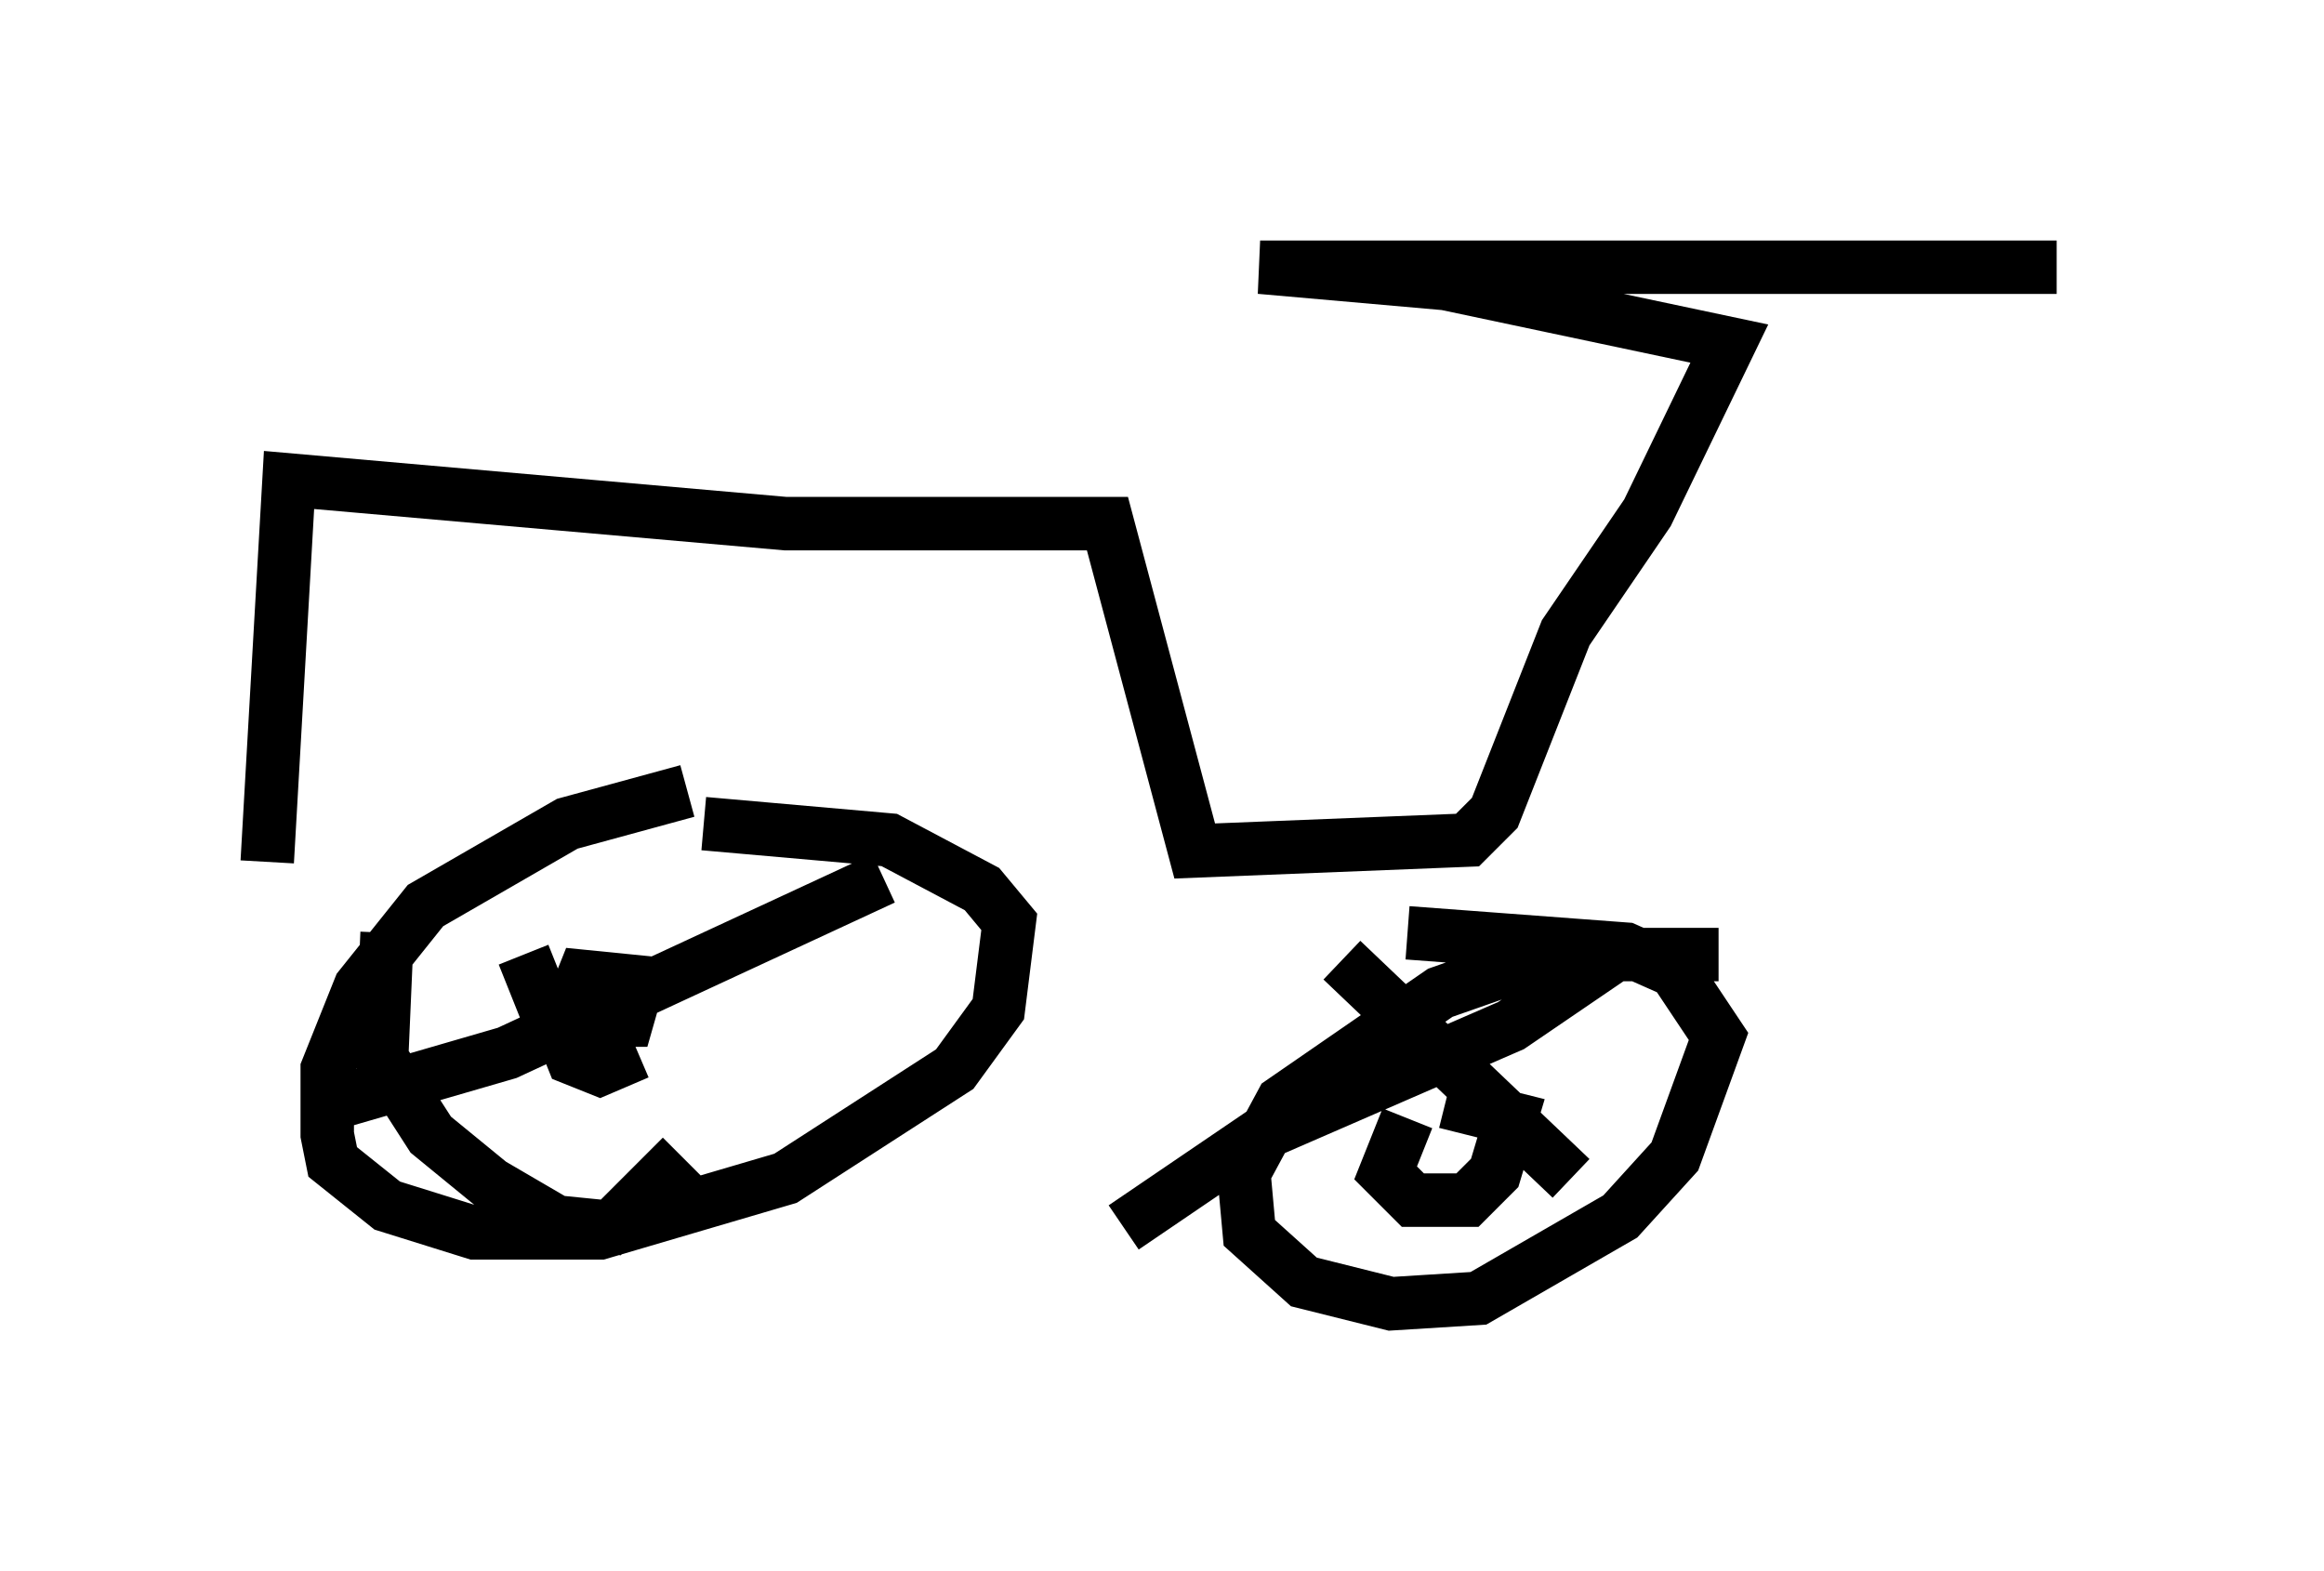 <?xml version="1.0" encoding="utf-8" ?>
<svg baseProfile="full" height="29.396" version="1.1" width="43.484" xmlns="http://www.w3.org/2000/svg" xmlns:ev="http://www.w3.org/2001/xml-events" xmlns:xlink="http://www.w3.org/1999/xlink"><defs /><rect fill="white" height="29.396" width="43.484" x="0" y="0" /><path d="M14.392, 14.902 m-1.531, -0.102 l-2.246, 0.613 -2.654, 1.531 l-1.225, 1.531 -0.613, 1.531 l0.0, 1.225 0.102, 0.51 l1.021, 0.817 1.633, 0.51 l2.348, 0.0 3.471, -1.021 l3.165, -2.042 0.817, -1.123 l0.204, -1.633 -0.51, -0.613 l-1.735, -0.919 -3.471, -0.306 m18.988, 2.45 l-3.165, 0.0 -2.042, 0.715 l-2.96, 2.042 -0.715, 1.327 l0.102, 1.123 1.021, 0.919 l1.633, 0.408 1.633, -0.102 l2.654, -1.531 1.021, -1.123 l0.817, -2.246 -0.817, -1.225 l-0.919, -0.408 -4.083, -0.306 m-21.336, -1.327 l0.408, -7.146 9.29, 0.817 l6.023, 0.0 1.633, 6.125 l5.104, -0.204 0.51, -0.51 l1.327, -3.369 1.531, -2.246 l1.531, -3.165 -5.308, -1.123 l-3.471, -0.306 14.904, 0.0 m-12.148, 15.925 l-0.408, 1.021 0.51, 0.51 l1.021, 0.0 0.51, -0.51 l0.306, -1.021 -1.225, -0.306 m-17.252, -2.756 l0.408, 1.021 0.51, 0.204 l1.021, 0.0 0.204, -0.715 l-1.021, -0.102 -0.408, 1.021 l0.204, 0.51 0.51, 0.204 l0.715, -0.306 m-4.696, -2.246 l-0.102, 2.348 0.919, 1.429 l1.123, 0.919 1.225, 0.715 l1.021, 0.102 1.327, -1.327 m3.777, -5.206 l-7.044, 3.267 -3.165, 0.919 m18.784, -2.654 l4.288, 4.083 m1.123, -4.39 l-2.246, 1.531 -4.696, 2.042 l-2.552, 1.735 " fill="none" stroke="black" stroke-width="1" /></svg>